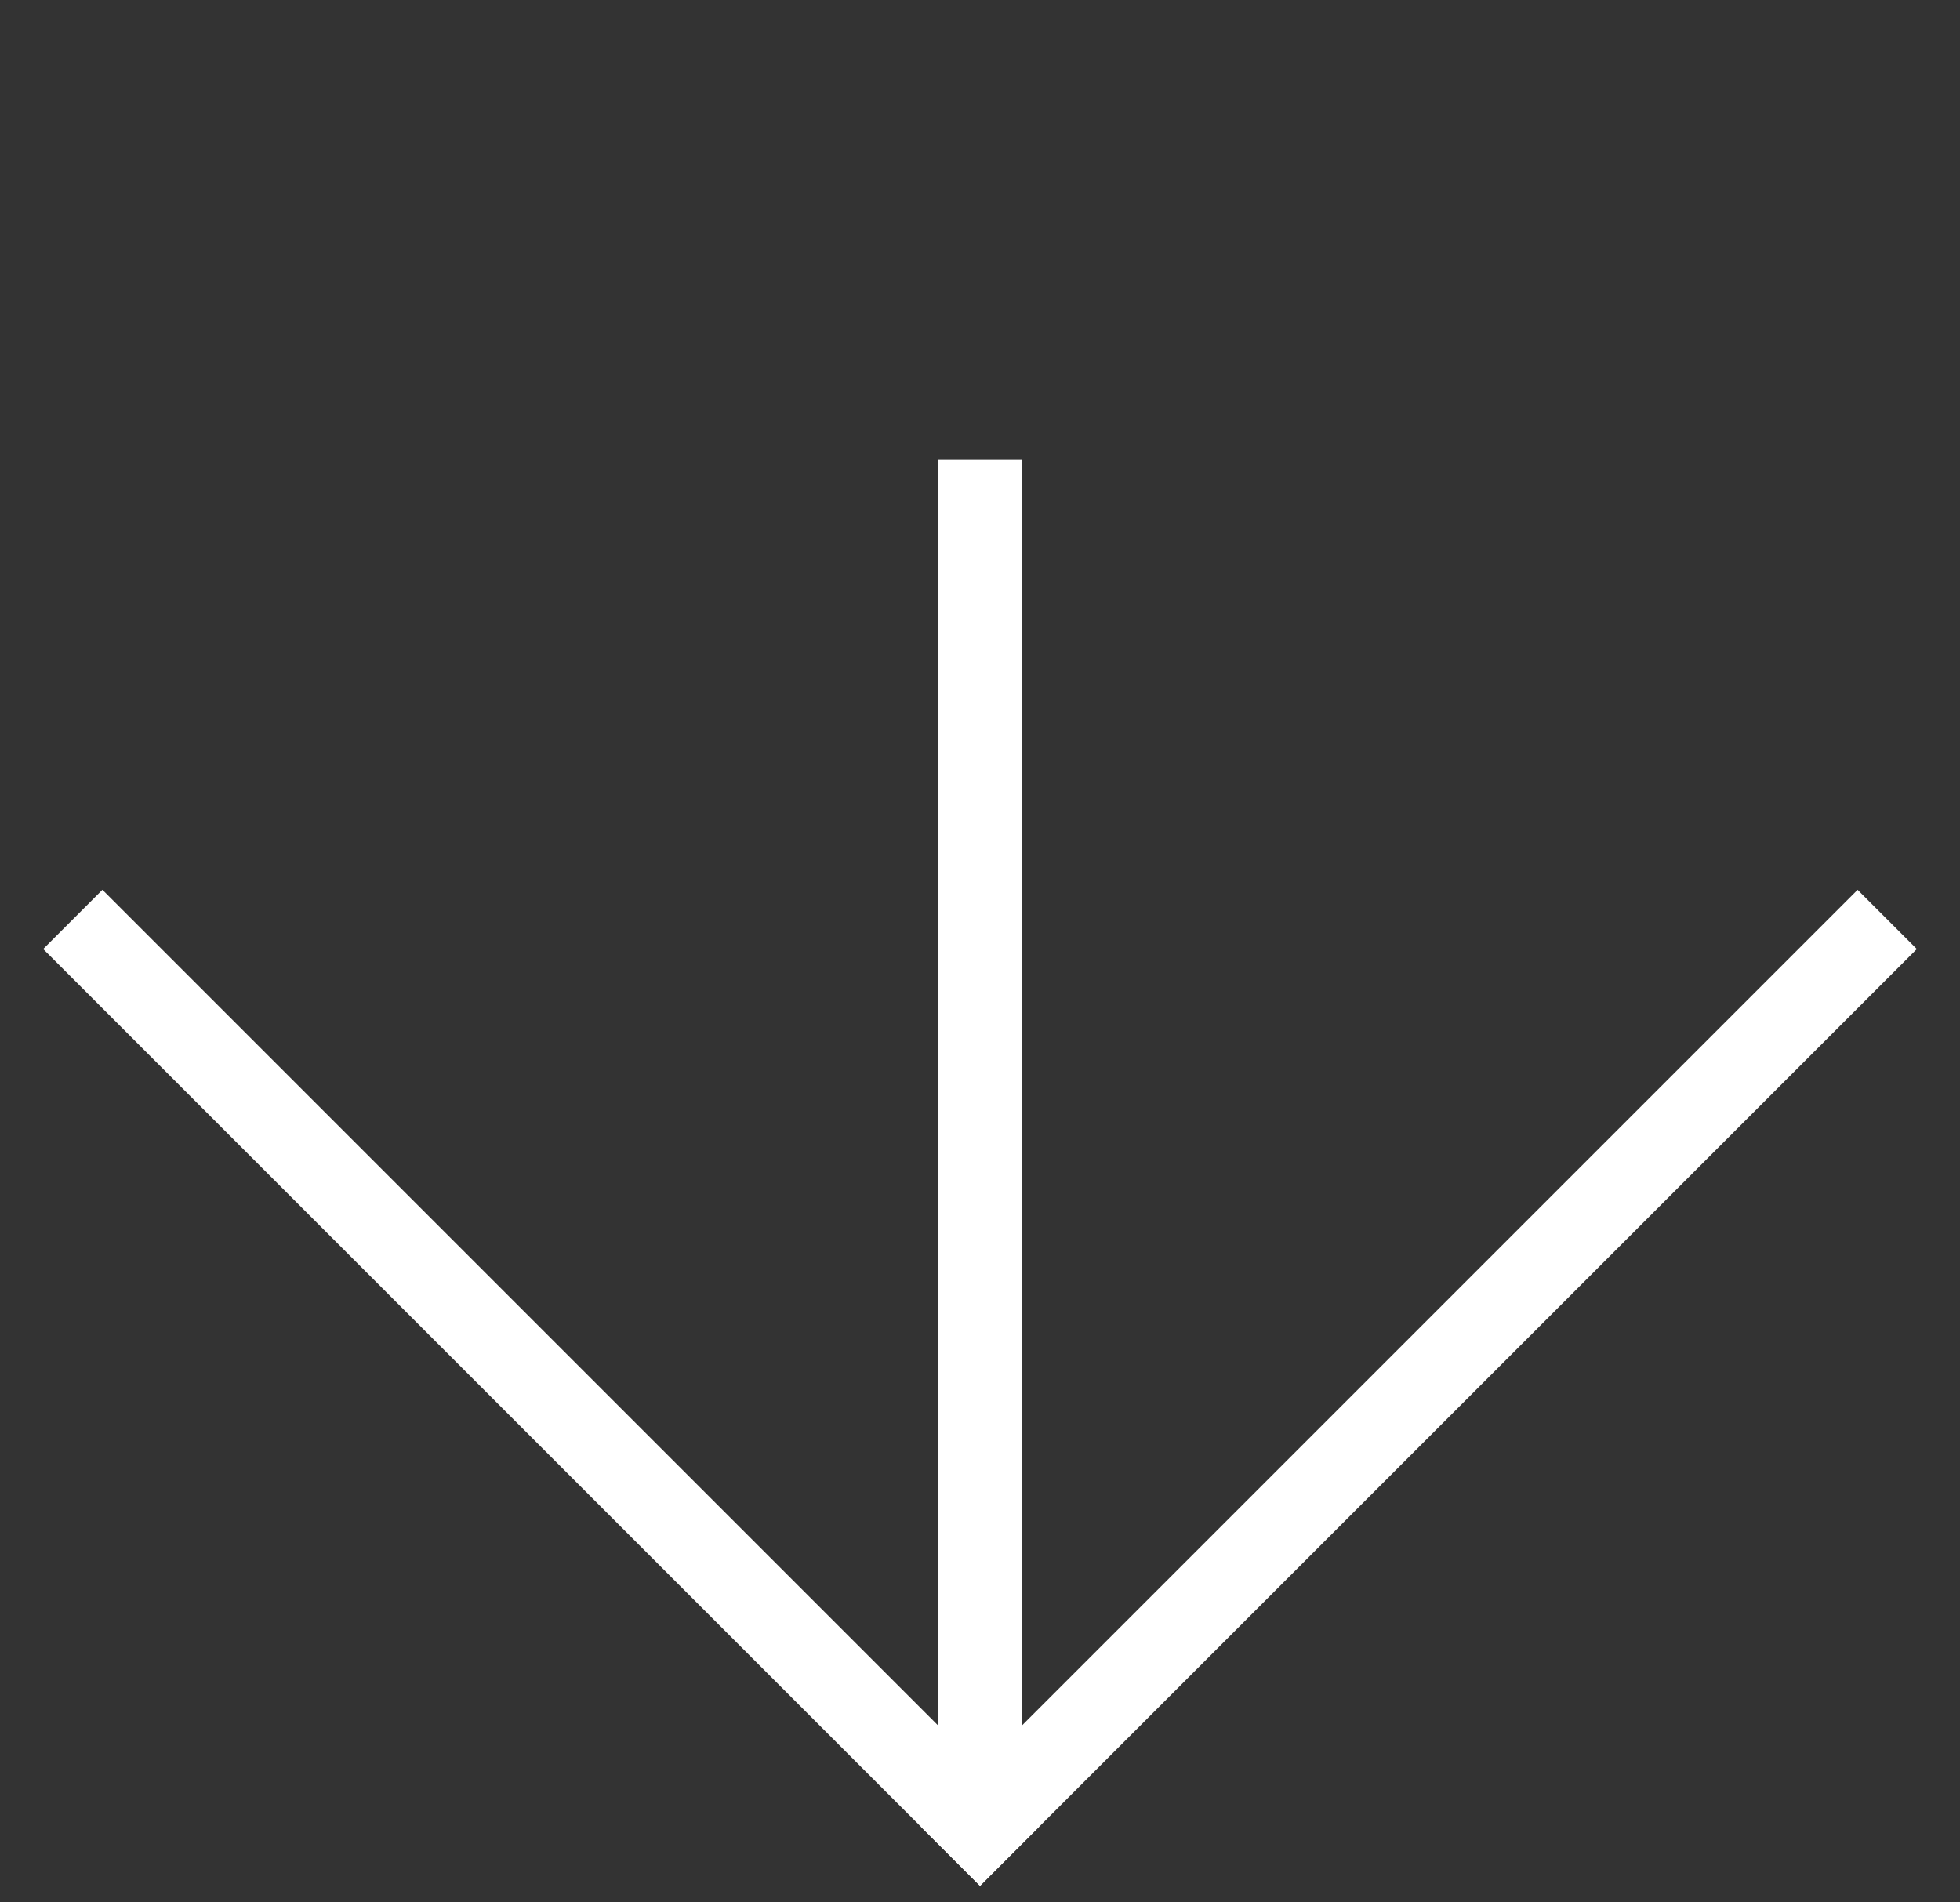 <svg width="34" height="33" viewBox="0 0 34 33" fill="none" xmlns="http://www.w3.org/2000/svg">
<rect x="0" y="0" width="34" height="33" fill="#333333" stroke="none"/>
<rect x="17" y="32.713" width="22.982" height="1.453" transform="rotate(-135 17 32.713)" fill="white"/>
<rect x="16.273" y="30.96" width="22.982" height="1.453" transform="rotate(-90 16.273 30.96)" fill="white"/>
<rect x="15.973" y="31.686" width="22.982" height="1.453" transform="rotate(-45 15.973 31.686)" fill="white"/>
</svg>
